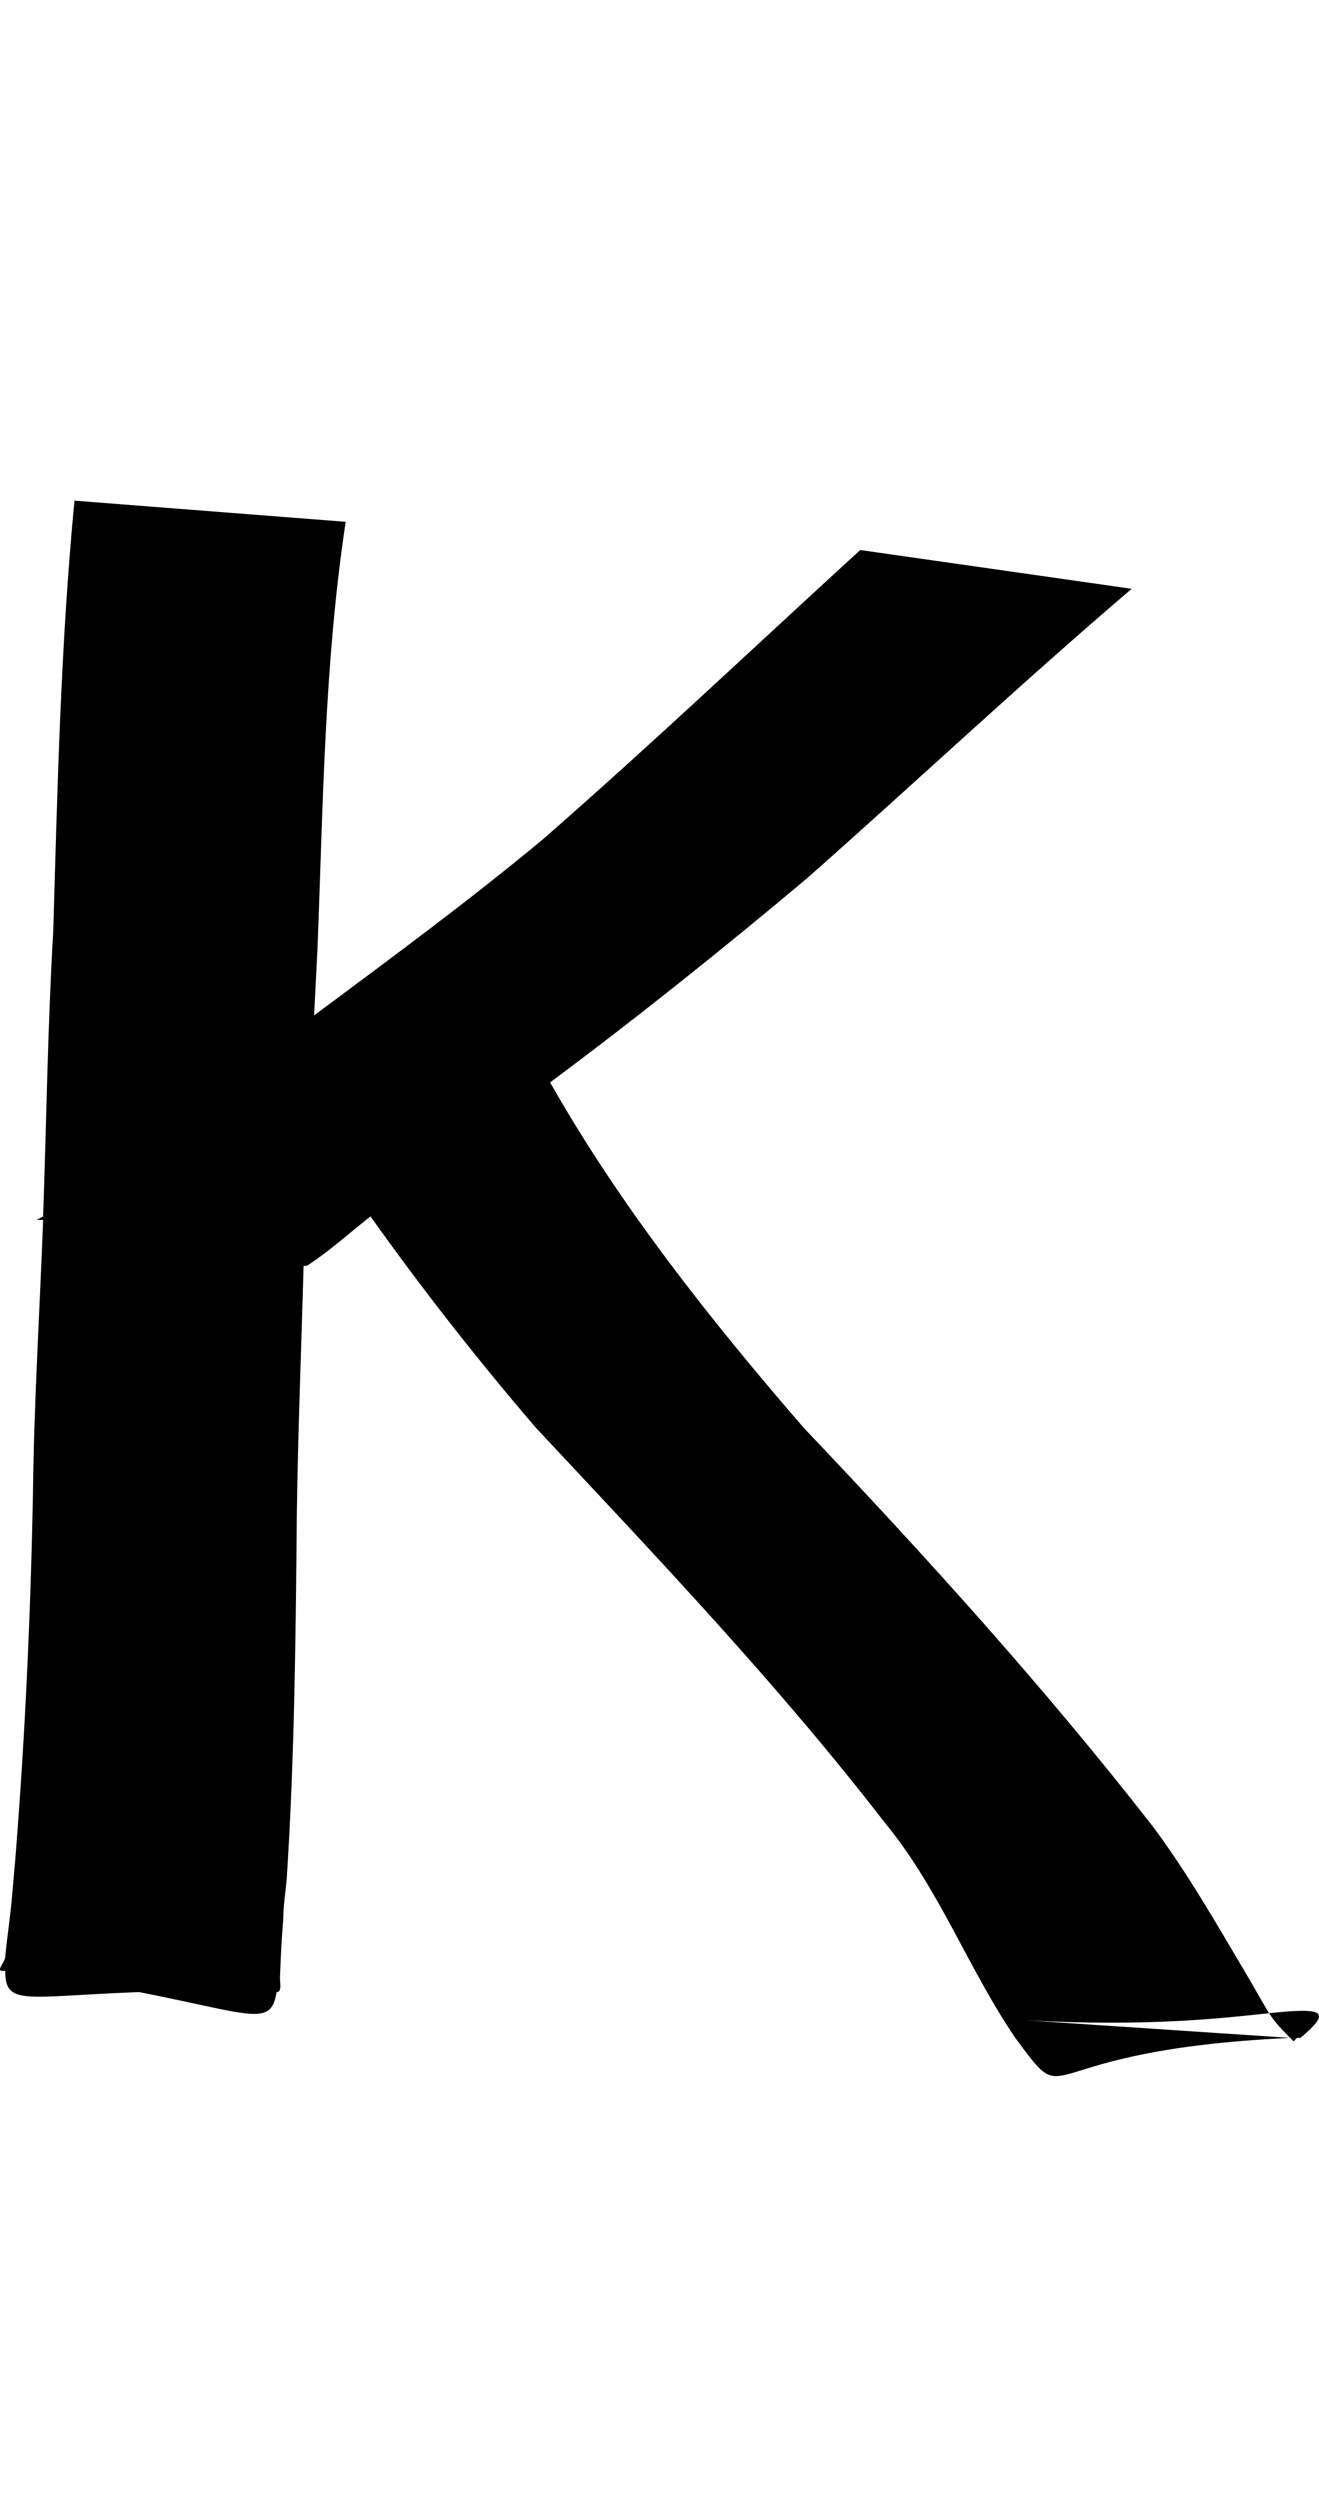 <?xml version="1.0" encoding="UTF-8" standalone="no"?>
<!-- Created with Inkscape (http://www.inkscape.org/) -->

<svg xmlns:dc="http://purl.org/dc/elements/1.1/" xmlns:cc="http://creativecommons.org/ns#" xmlns:rdf="http://www.w3.org/1999/02/22-rdf-syntax-ns#" xmlns:svg="http://www.w3.org/2000/svg" xmlns="http://www.w3.org/2000/svg" xmlns:xlink="http://www.w3.org/1999/xlink" xmlns:sodipodi="http://sodipodi.sourceforge.net/DTD/sodipodi-0.dtd" xmlns:inkscape="http://www.inkscape.org/namespaces/inkscape" version="1.1" width="527.926" height="1000" id="svg4626" inkscape:version="0.91 r13725" sodipodi:docname="font_bold_raw.svg">
<g transform="translate(-5595.139,0)"><path inkscape:connector-curvature="0" style="color:#000000;display:inline;overflow:visible;visibility:visible;fill:#000000;fill-opacity:1;fill-rule:nonzero;stroke:none;stroke-width:1px;marker:none;enable-background:accumulate" d="m 5624.948,200.286 c -5.506,57.302 -6.815,114.601 -8.485,172.077 -2.257,38.135 -2.708,76.108 -4.062,114.248 -0.903,0.451 -1.805,1.043 -2.708,1.408 l 2.708,0 c -1.354,36.26 -3.611,72.313 -4.062,108.606 -0.903,48.867 -3.159,97.946 -7.041,146.689 -0.451,5.113 -0.903,10.404 -1.354,15.515 -0.903,9.758 -1.805,14.692 -2.708,23.978 0,1.905 -3.611,5.461 -1.354,5.642 0.451,0.045 0.903,-0.045 1.354,0 0,14.218 8.034,10.155 53.575,8.463 45.045,8.821 52.853,14.167 55.02,0 2.257,0.135 1.354,-3.719 1.354,-5.642 0.451,-10.782 0.451,-12.239 1.354,-23.978 0,-5.141 0.903,-10.373 1.354,-15.515 3.159,-48.973 3.611,-97.642 4.062,-146.689 0.451,-32.775 1.805,-65.988 2.708,-98.733 l 1.354,0 c 9.072,-5.887 16.926,-13.068 25.411,-19.747 20.762,29.172 42.743,57.23 66.258,84.628 48.204,51.527 96.814,102.518 139.648,157.972 21.89,26.651 33.084,57.934 52.176,86.039 23.515,31.773 3.159,4.936 110.039,0 l -105.796,-7.052 c 49.062,2.704 78.806,-0.88 97.311,-2.821 -3.159,-5.257 -6.545,-11.39 -9.839,-16.926 -11.78,-19.826 -22.793,-39.177 -36.695,-57.829 -43.239,-55.489 -90.812,-108 -139.648,-159.383 -37.688,-43.531 -73.48,-88.722 -101.554,-138.226 35.115,-26.162 69.598,-53.735 102.998,-81.807 43.555,-38.48 85.441,-77.861 129.763,-115.658 l -108.64,-15.515 c -42.427,38.787 -83.545,77.755 -126.92,115.658 -29.473,24.473 -60.887,47.622 -91.669,70.523 0.451,-8.885 0.903,-17.914 1.354,-26.799 2.257,-57.248 2.708,-113.819 11.284,-170.667 l -108.595,-8.463 z m 478.16,605.091 c 2.257,3.602 5.281,6.721 8.44,9.873 0.451,0.483 0.903,0.943 1.354,1.408 0.903,-0.799 0.451,-0.704 1.354,-1.408 l 1.354,0 c 13.044,-10.946 9.072,-12.155 -12.728,-9.873 z" id="path3918"/></g></svg>